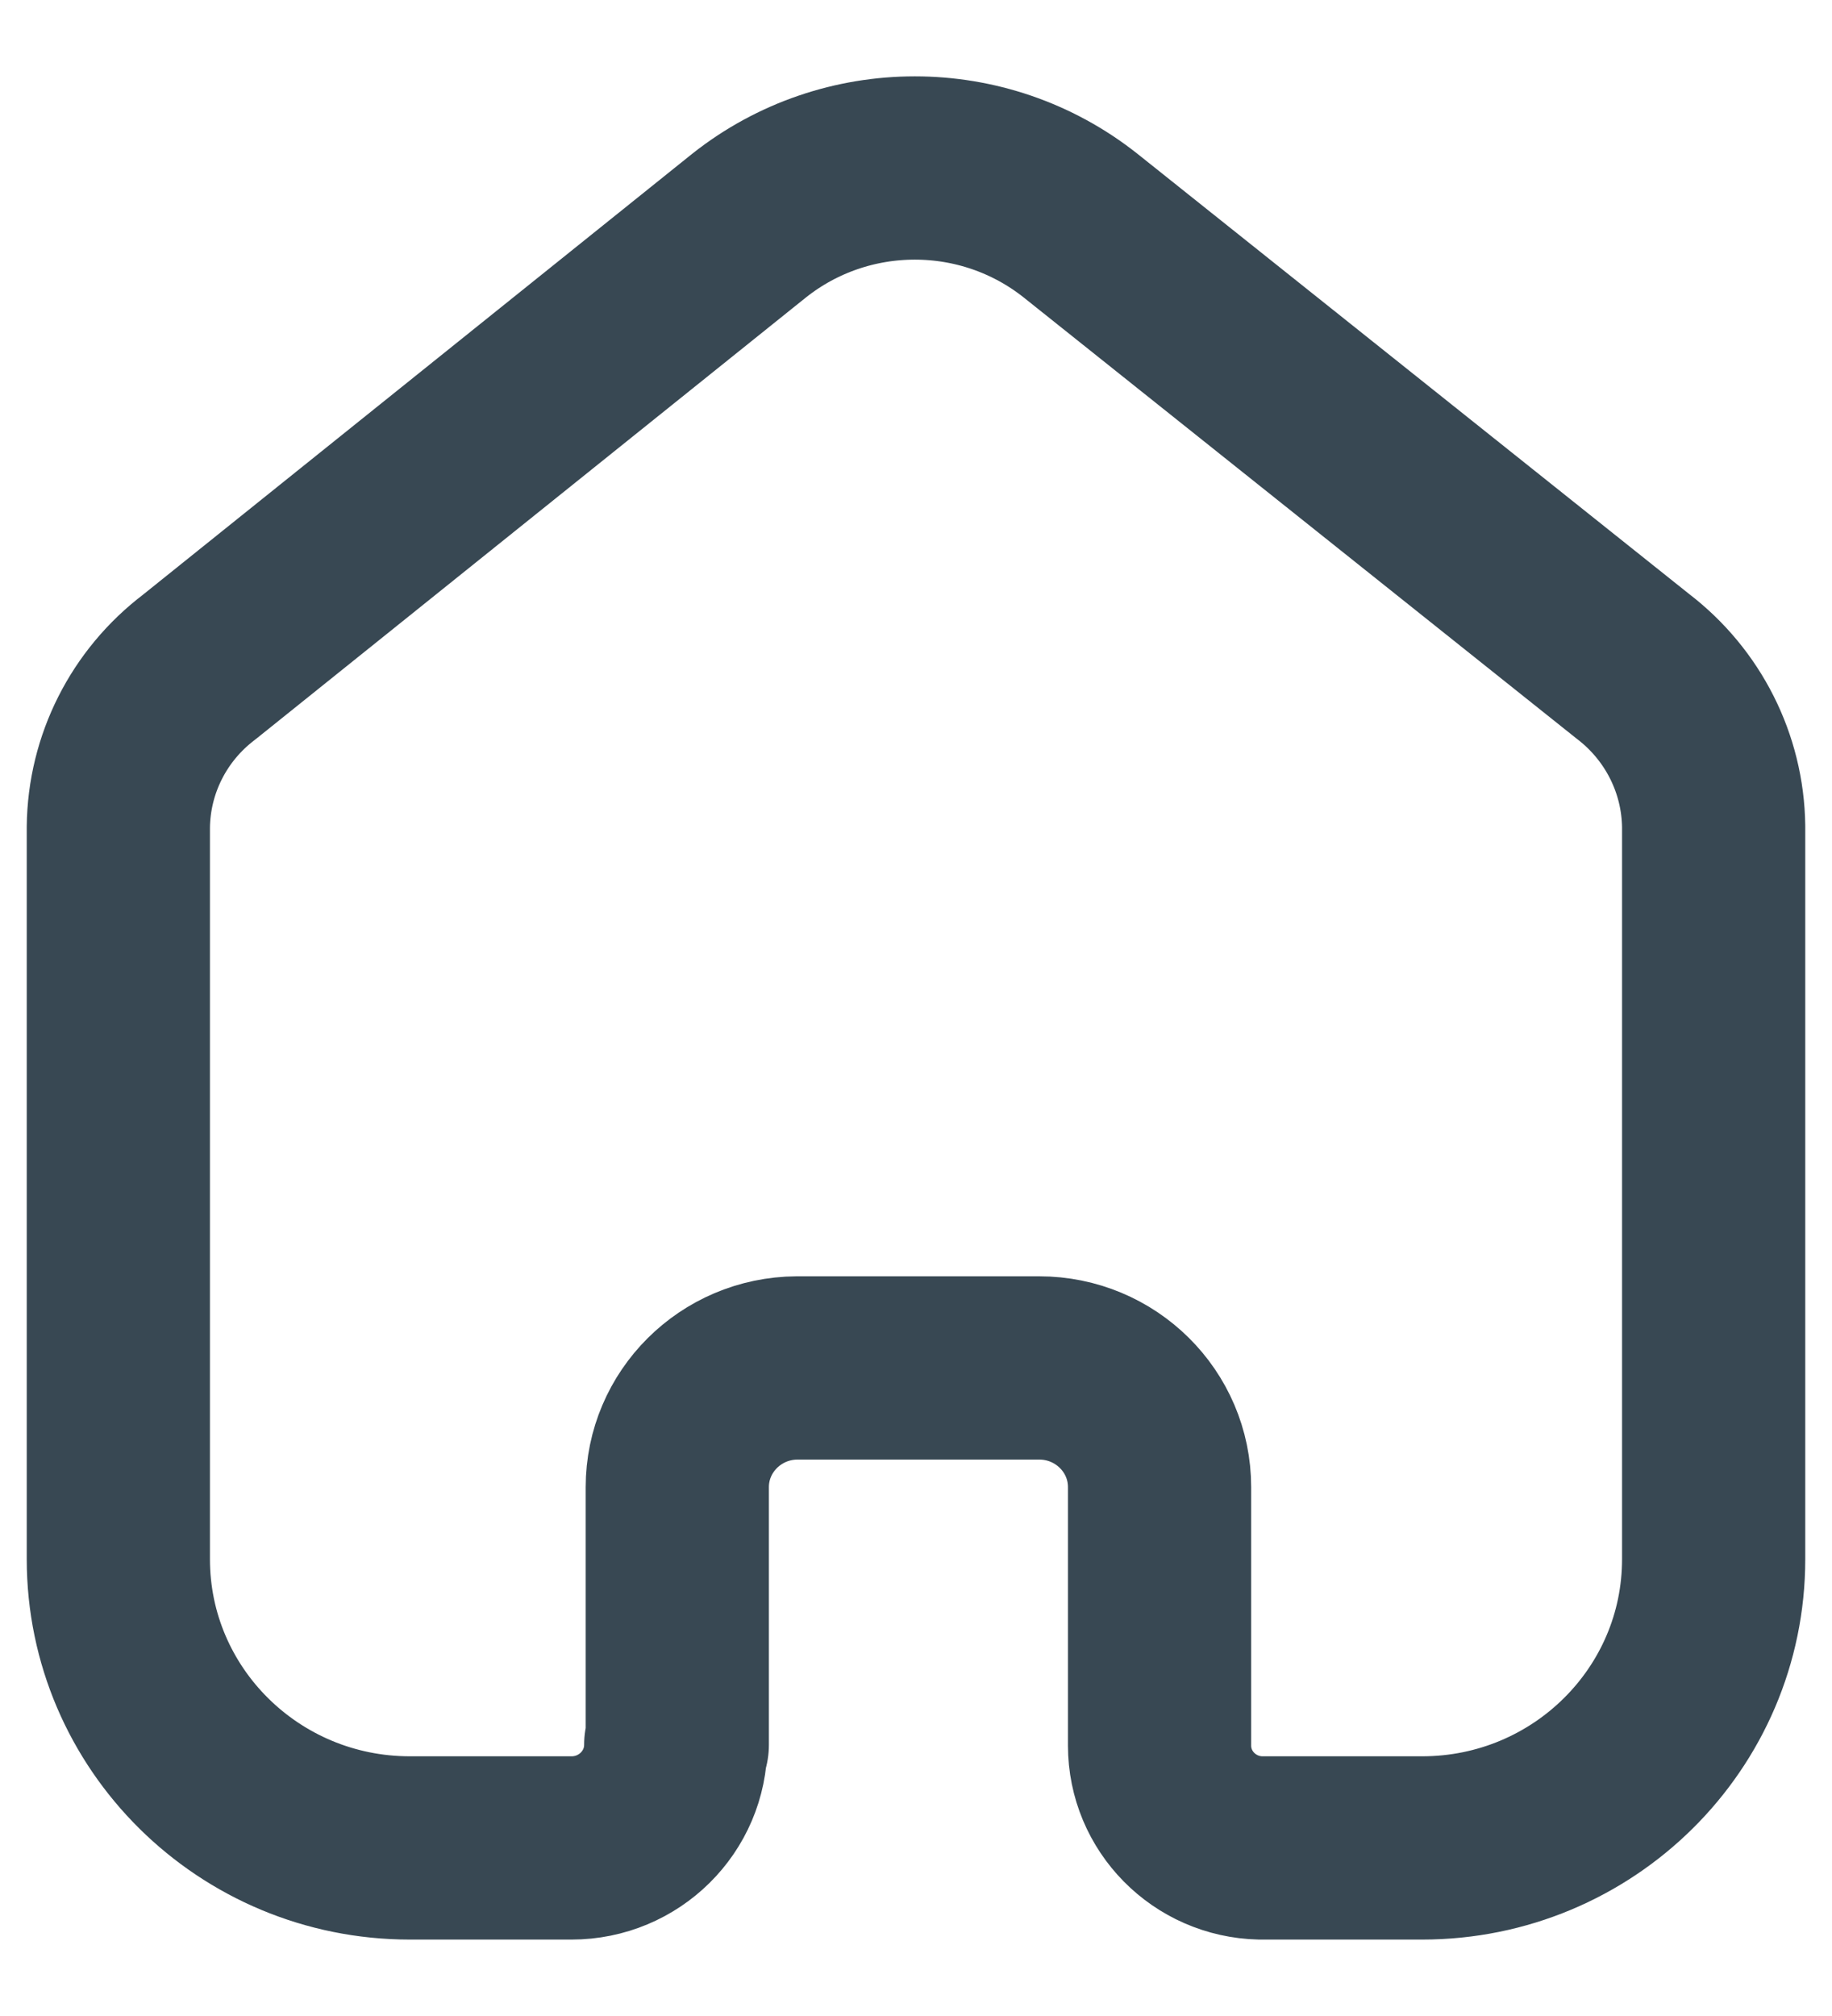 <svg width="20" height="22" viewBox="0 0 20 22" fill="none" xmlns="http://www.w3.org/2000/svg">
<path d="M7.394 19.04V16.229C7.394 15.514 7.977 14.933 8.699 14.928H11.345C12.071 14.928 12.659 15.511 12.659 16.229V16.229V19.049C12.659 19.656 13.148 20.152 13.761 20.166H15.525C17.283 20.166 18.708 18.755 18.708 17.015V17.015V9.018C18.699 8.333 18.374 7.69 17.827 7.272L11.795 2.461C10.738 1.624 9.236 1.624 8.179 2.461L2.174 7.28C1.624 7.697 1.299 8.341 1.292 9.026V17.015C1.292 18.755 2.717 20.166 4.475 20.166H6.239C6.867 20.166 7.377 19.662 7.377 19.04V19.04" stroke="#384853" stroke-width="2" stroke-linecap="round" stroke-linejoin="round"/>
</svg>
